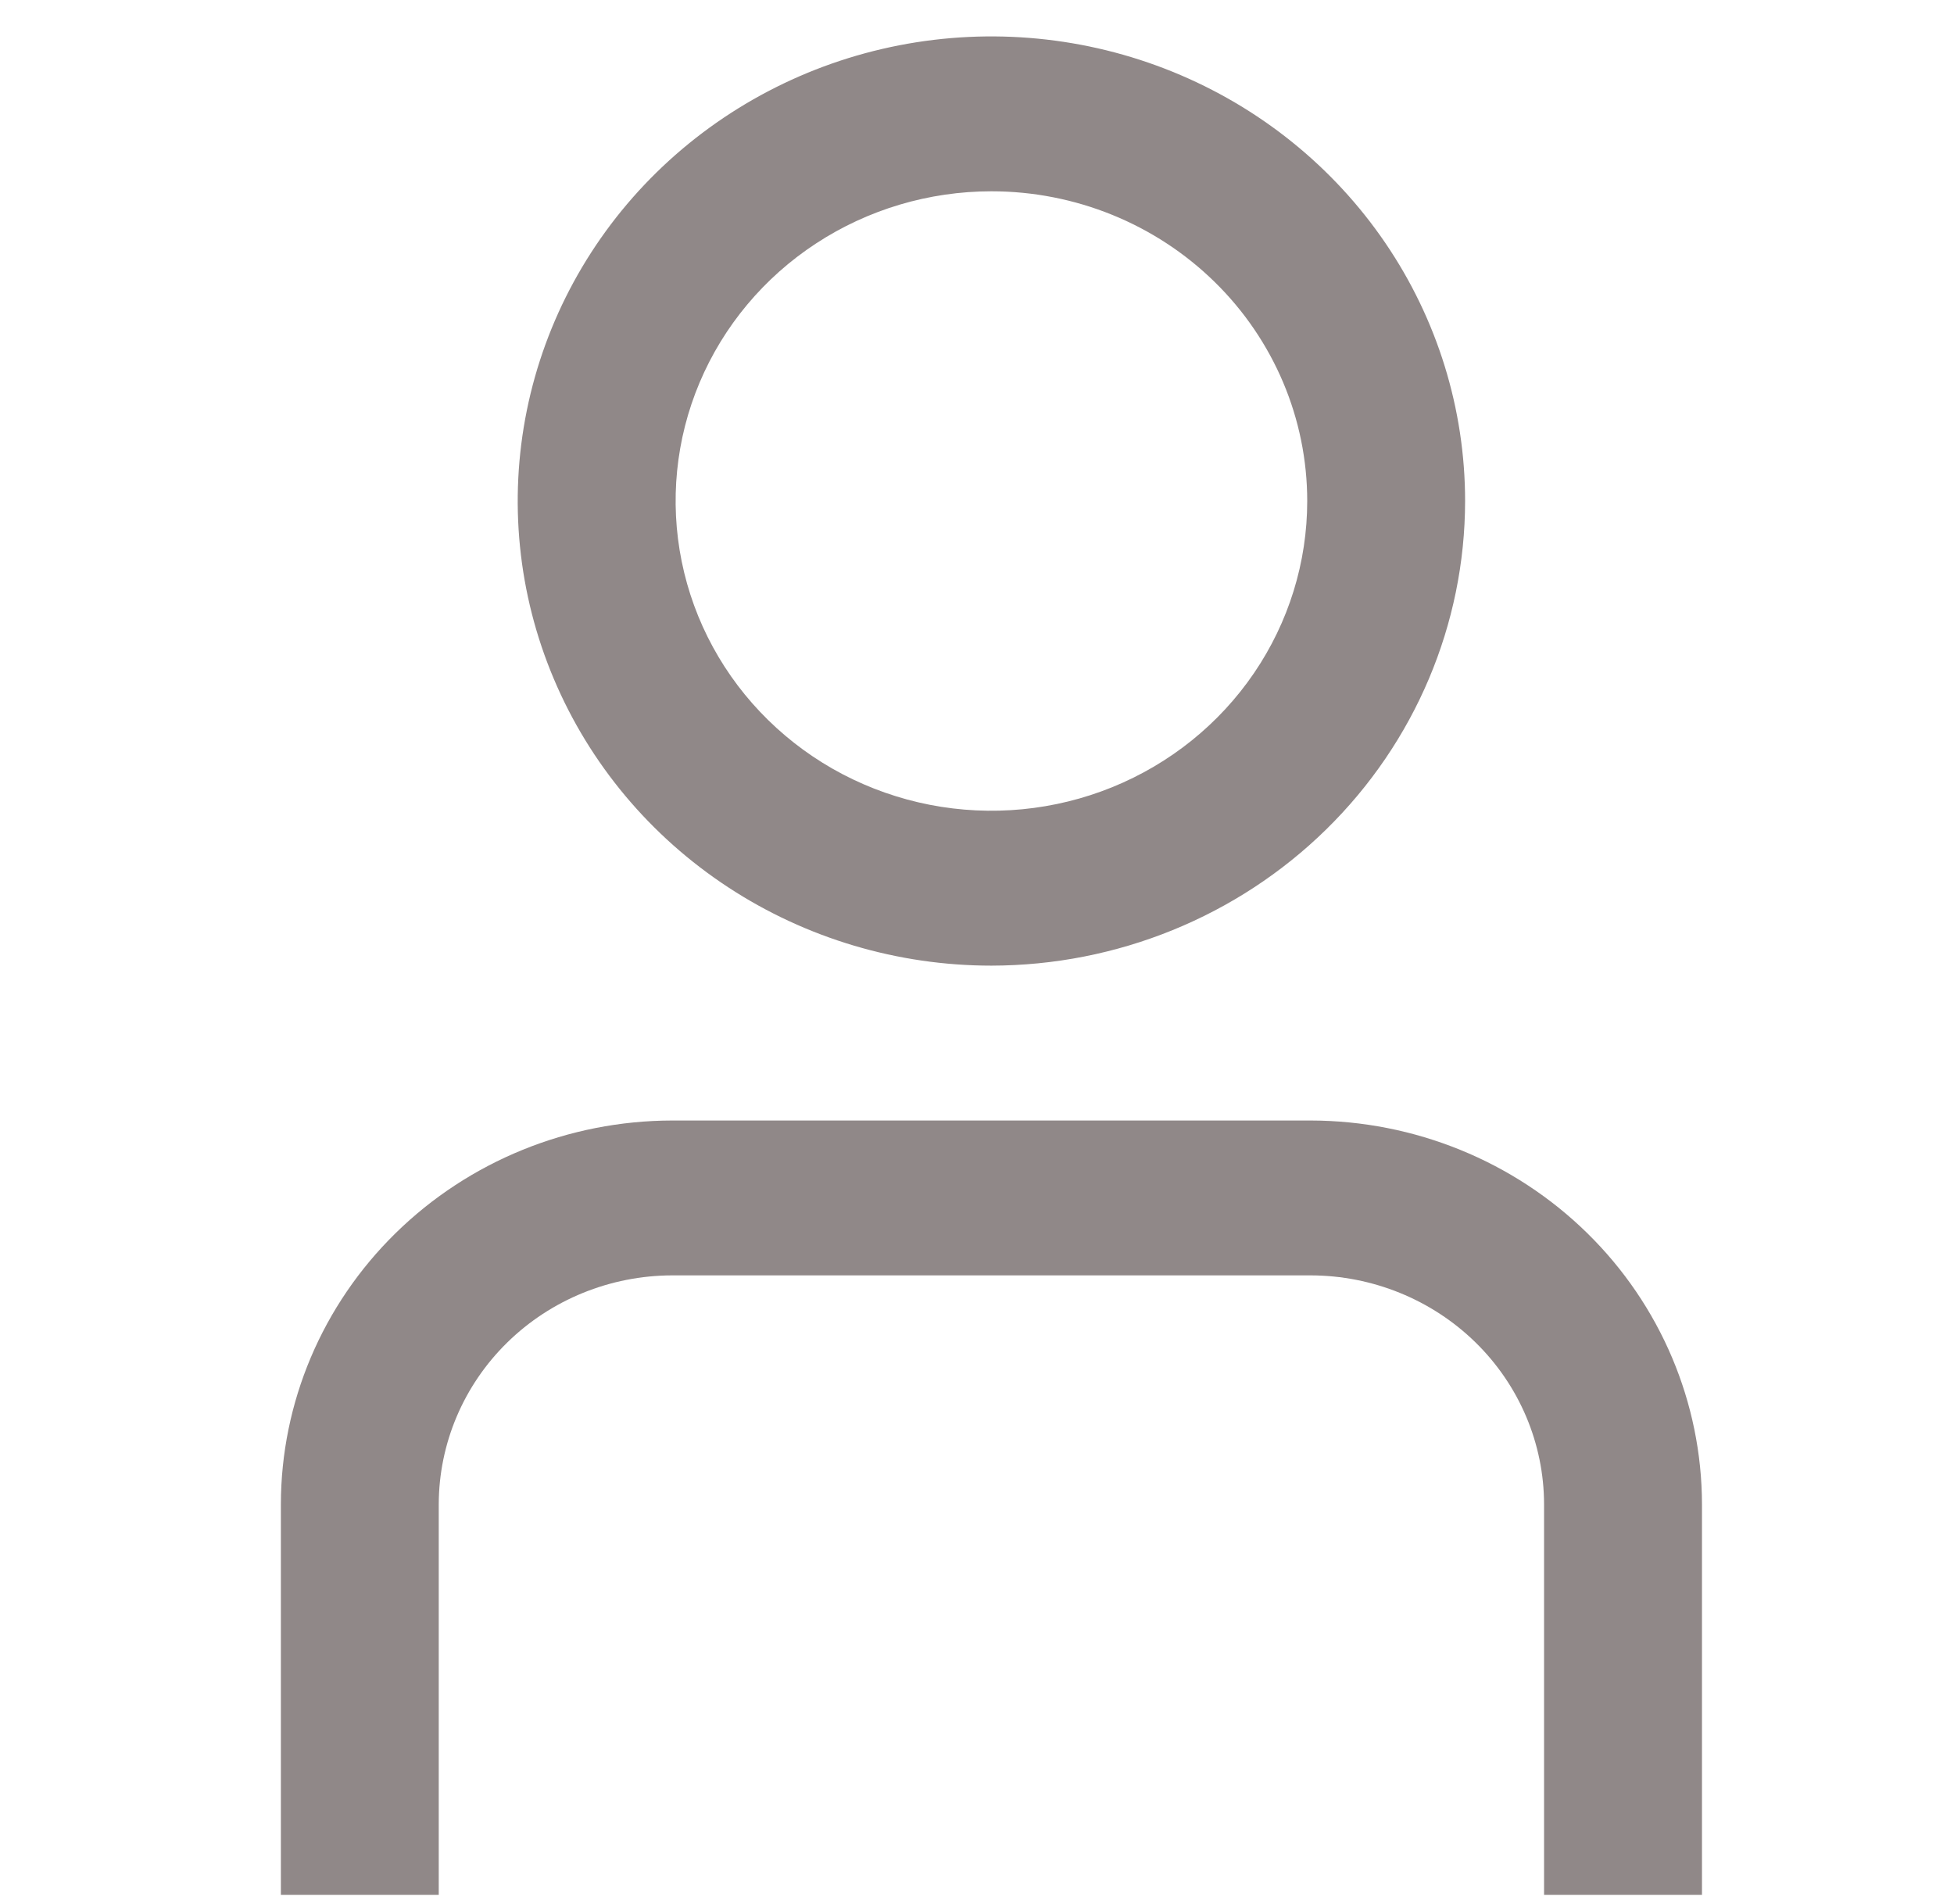 <svg width="39" height="38" viewBox="0 0 39 38" fill="none" xmlns="http://www.w3.org/2000/svg">
<g id="fi-rs-user" clip-path="url(#clip0_6_23)">
<g id="01 align center">
<path id="Vector" d="M33.97 37.819H30.818V30.025C30.817 28.814 30.326 27.652 29.452 26.795C28.578 25.939 27.394 25.457 26.159 25.455H13.417C12.182 25.457 10.997 25.939 10.124 26.795C9.25 27.652 8.759 28.814 8.757 30.025V37.819H5.606V30.025C5.608 27.994 6.432 26.047 7.897 24.611C9.361 23.175 11.346 22.367 13.417 22.364H26.159C28.229 22.367 30.215 23.175 31.679 24.611C33.143 26.047 33.967 27.994 33.97 30.025V37.819Z" fill="#908888"/>
<path id="Vector_2" d="M19.788 19.273C17.918 19.273 16.09 18.729 14.535 17.71C12.98 16.691 11.768 15.243 11.053 13.548C10.337 11.854 10.15 9.99 10.515 8.191C10.88 6.392 11.78 4.74 13.102 3.443C14.425 2.146 16.109 1.263 17.943 0.905C19.777 0.547 21.678 0.731 23.406 1.433C25.133 2.135 26.61 3.323 27.649 4.848C28.688 6.373 29.242 8.166 29.242 10C29.24 12.458 28.243 14.816 26.47 16.554C24.698 18.292 22.294 19.27 19.788 19.273V19.273ZM19.788 3.818C18.541 3.818 17.322 4.181 16.286 4.86C15.249 5.539 14.441 6.505 13.964 7.634C13.487 8.764 13.363 10.007 13.606 11.206C13.849 12.405 14.449 13.507 15.331 14.371C16.212 15.236 17.335 15.824 18.558 16.063C19.781 16.301 21.048 16.179 22.2 15.711C23.352 15.243 24.336 14.451 25.029 13.434C25.721 12.418 26.091 11.223 26.091 10C26.091 8.36 25.427 6.788 24.245 5.629C23.062 4.469 21.459 3.818 19.788 3.818Z" fill="#908888"/>
</g>
</g>
<defs>
<clipPath id="clip0_6_23">
<rect width="37.818" height="37.091" fill="white" transform="translate(0.879 0.727)"/>
</clipPath>
</defs>
</svg>
